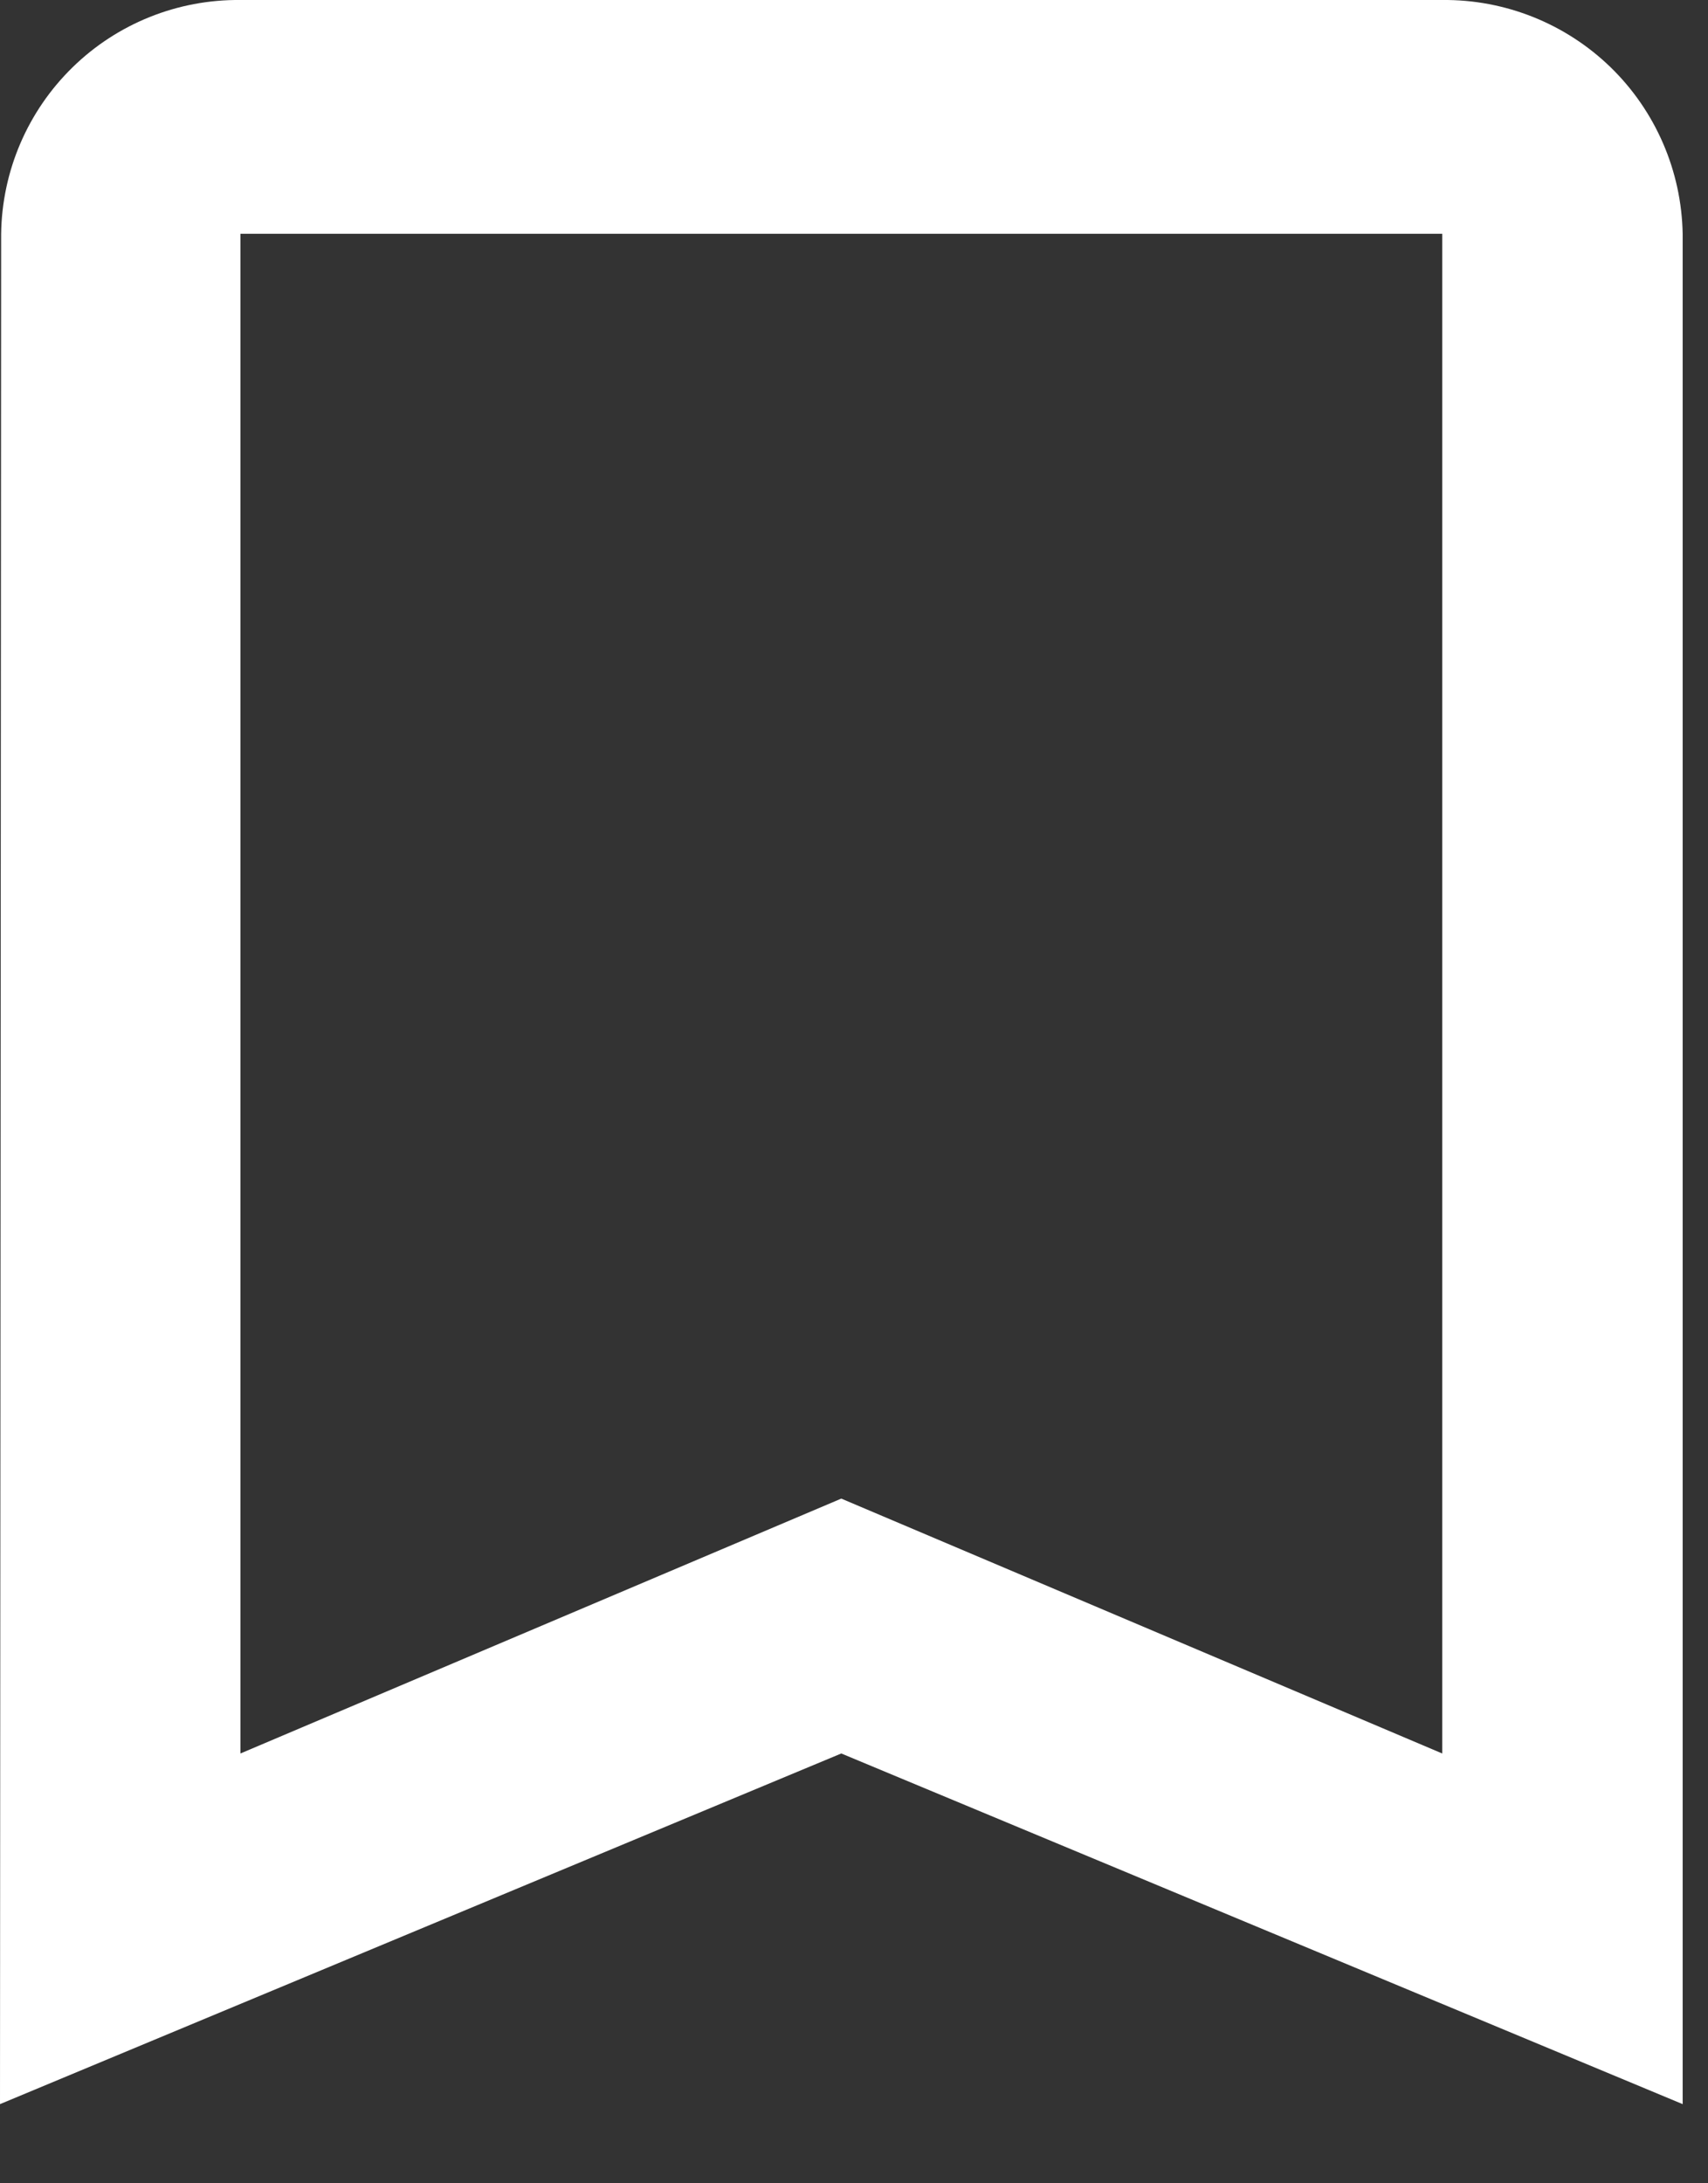 <svg width="18" height="23" viewBox="0 0 18 23" fill="none" xmlns="http://www.w3.org/2000/svg">
<rect x="0" y="0" width="18" height="23" fill="#333333" stroke="none"/>
<path d="M15.199 0H2.534C1.873 -0.007 1.236 0.248 0.764 0.71C0.291 1.172 0.021 1.802 0.012 2.463L0 22.166L8.866 18.472L17.733 22.166V2.463C17.721 1.801 17.448 1.17 16.974 0.709C16.499 0.248 15.861 -0.007 15.199 0ZM15.199 18.472L8.866 15.787L2.534 18.472V2.463H15.199V18.472Z" fill="white"/>
</svg>
